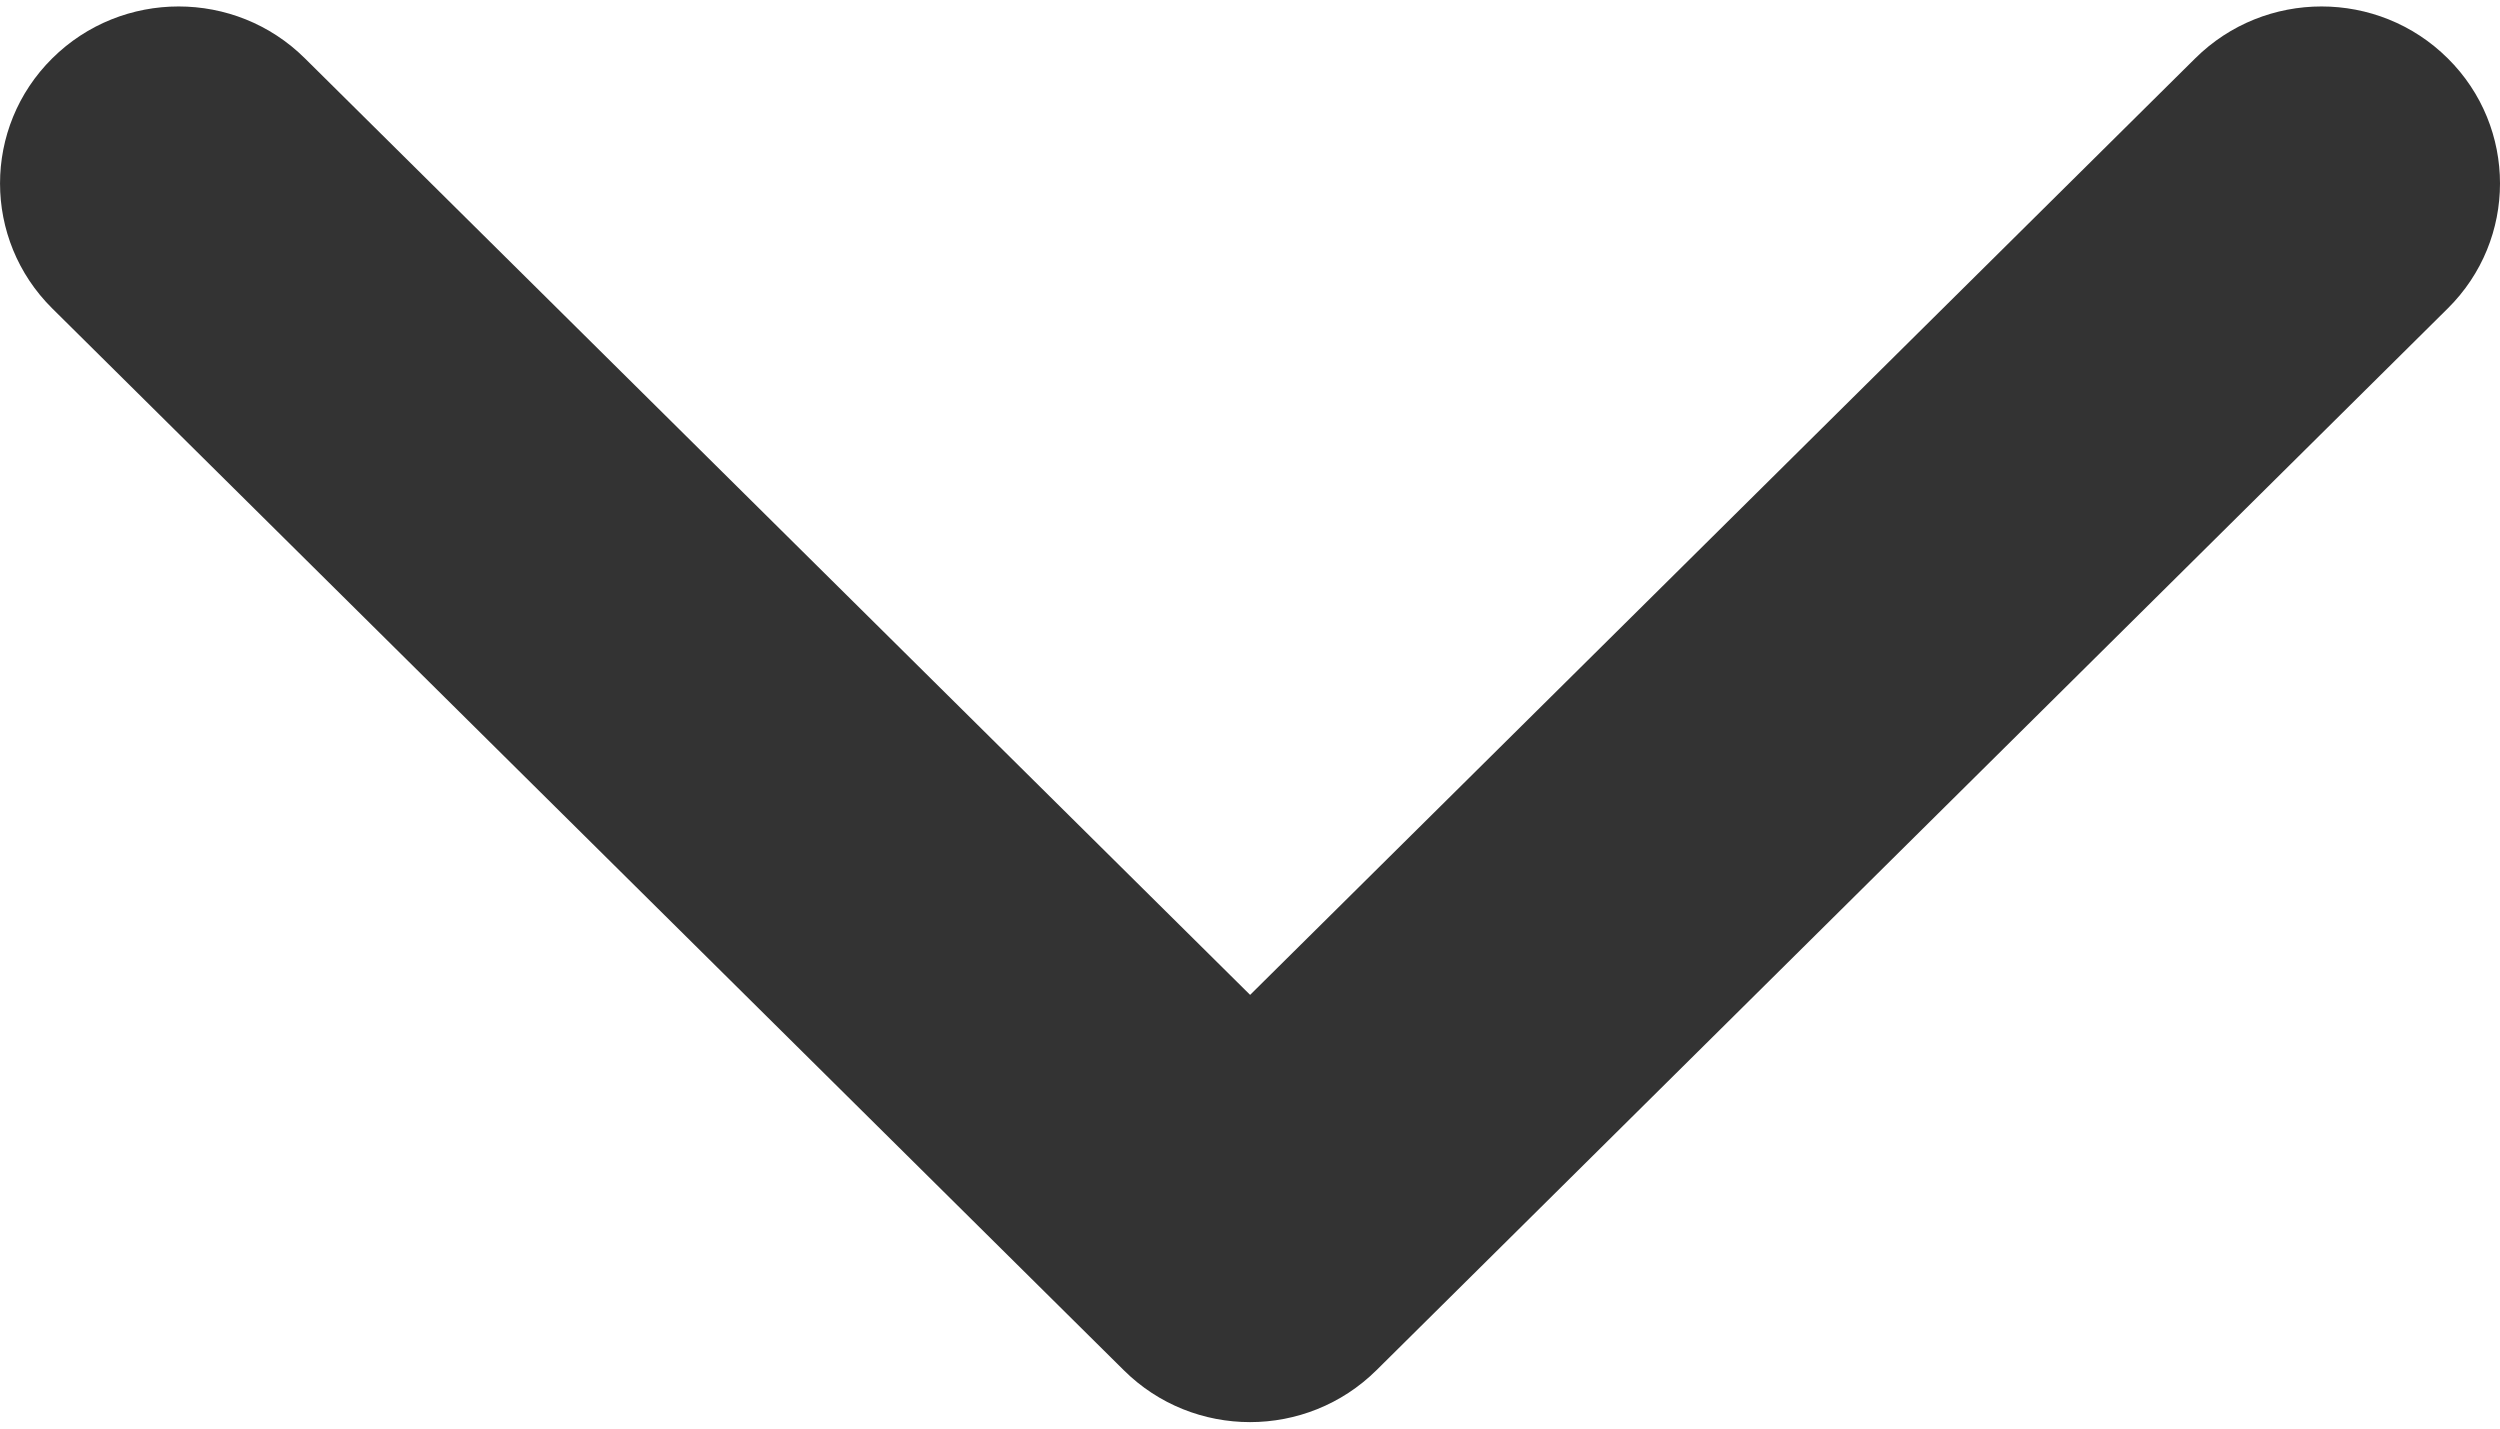<?xml version="1.0" encoding="UTF-8" standalone="no"?><svg width='21' height='12' viewBox='0 0 21 12' fill='none' xmlns='http://www.w3.org/2000/svg'>
<path d='M21 1.541C21 1.161 20.854 0.78 20.561 0.49C19.976 -0.091 19.026 -0.091 18.44 0.49L10.501 8.357L2.561 0.49C1.976 -0.091 1.025 -0.091 0.439 0.49C-0.146 1.07 -0.146 2.011 0.439 2.591L9.44 11.51C10.025 12.091 10.975 12.091 11.562 11.51L20.561 2.591C20.854 2.301 21 1.921 21 1.541Z' fill='#333333'/>
</svg>

